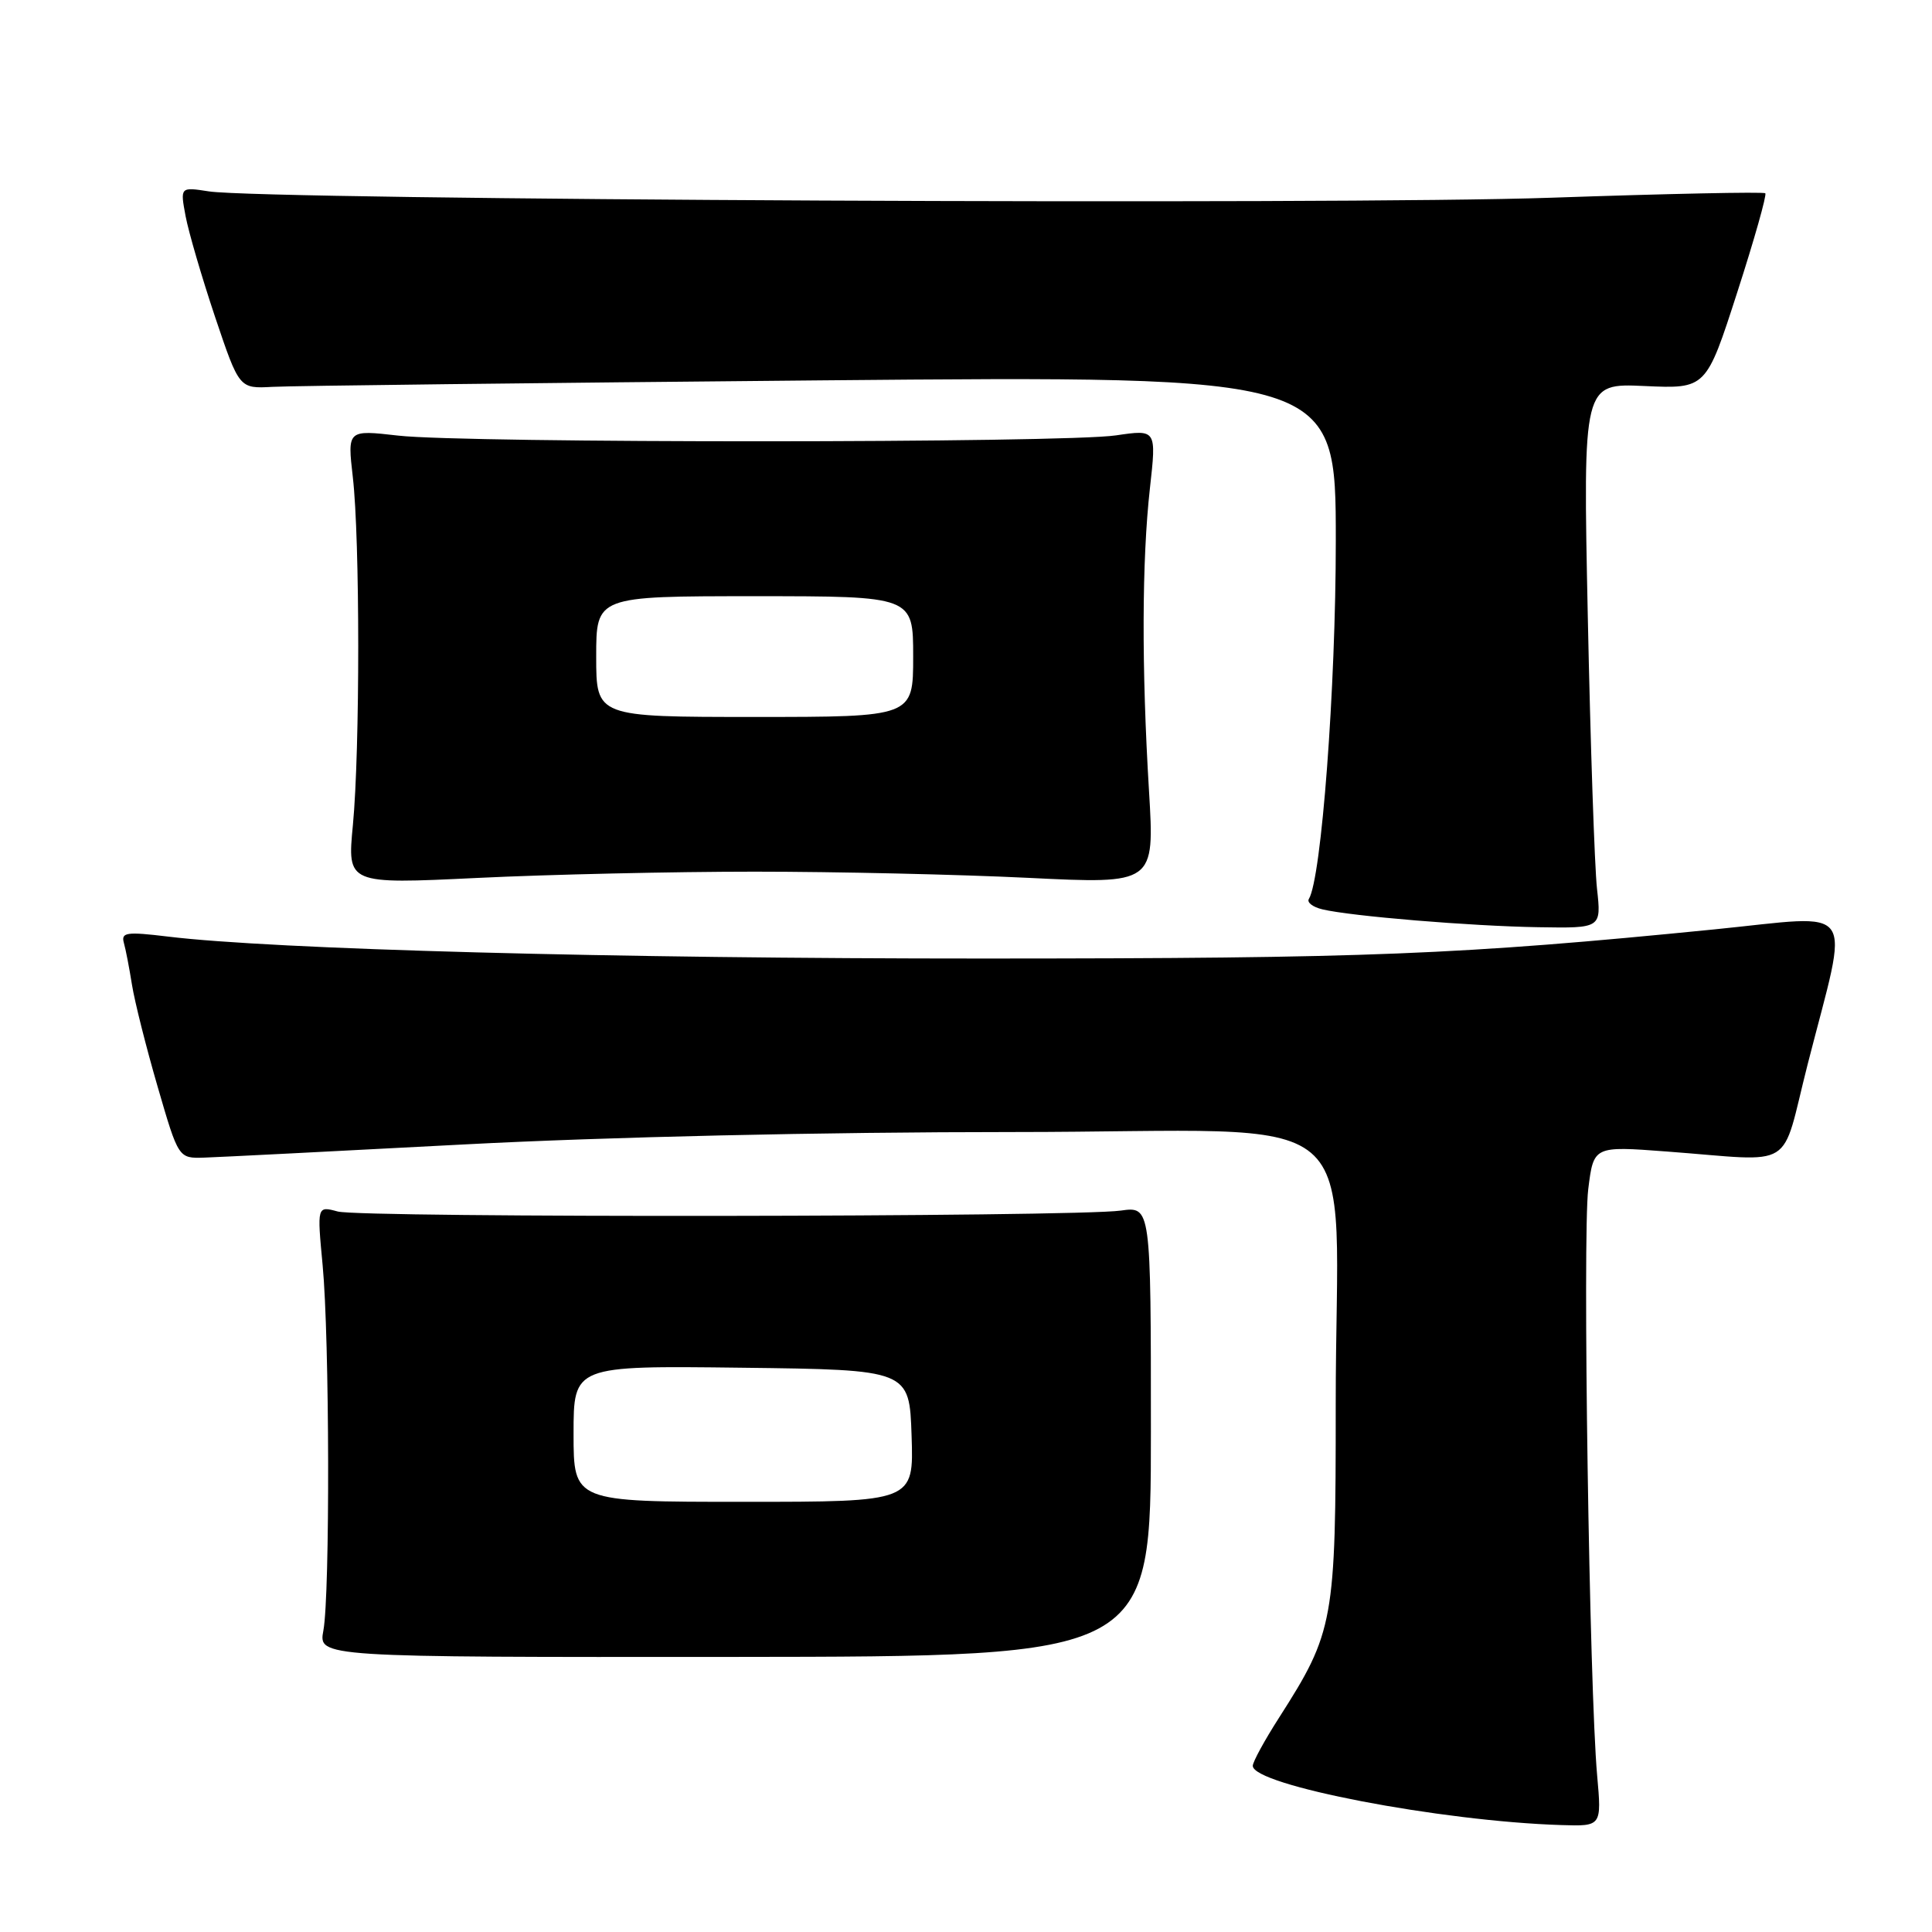 <?xml version="1.0" encoding="UTF-8" standalone="no"?>
<!DOCTYPE svg PUBLIC "-//W3C//DTD SVG 1.1//EN" "http://www.w3.org/Graphics/SVG/1.1/DTD/svg11.dtd" >
<svg xmlns="http://www.w3.org/2000/svg" xmlns:xlink="http://www.w3.org/1999/xlink" version="1.1" viewBox="0 0 256 256">
 <g >
 <path fill="currentColor"
d=" M 211.63 235.25 C 210.60 223.83 209.69 163.66 210.45 157.58 C 211.16 151.85 211.16 151.85 220.83 152.58 C 238.26 153.88 235.86 155.37 239.53 141.00 C 245.08 119.30 246.42 121.23 227.15 123.15 C 193.31 126.52 181.27 127.00 130.44 127.01 C 81.34 127.02 36.16 125.80 22.24 124.10 C 16.78 123.44 16.03 123.54 16.41 124.92 C 16.66 125.79 17.14 128.30 17.49 130.50 C 17.84 132.70 19.37 138.78 20.89 144.00 C 23.65 153.50 23.65 153.50 27.07 153.39 C 28.96 153.33 44.48 152.54 61.57 151.64 C 80.40 150.65 109.01 150.00 134.18 150.00 C 182.54 150.00 176.98 145.29 176.99 186.21 C 177.00 214.86 176.75 216.23 169.49 227.59 C 167.57 230.58 166.00 233.46 166.00 233.98 C 166.00 236.55 190.89 241.33 206.87 241.83 C 212.23 242.00 212.23 242.00 211.63 235.25 Z  M 152.50 189.67 C 152.50 159.85 152.50 159.85 148.50 160.41 C 142.39 161.27 47.88 161.38 44.75 160.53 C 42.01 159.79 42.01 159.79 42.75 167.64 C 43.67 177.33 43.74 211.21 42.85 216.05 C 42.19 219.59 42.19 219.59 97.35 219.55 C 152.50 219.50 152.50 219.50 152.50 189.67 Z  M 211.61 117.75 C 211.29 114.86 210.74 98.61 210.39 81.64 C 209.75 50.78 209.75 50.78 217.91 51.15 C 226.07 51.52 226.07 51.52 230.19 38.75 C 232.46 31.73 234.13 25.81 233.91 25.61 C 233.68 25.40 220.90 25.67 205.50 26.20 C 177.52 27.18 35.07 26.50 27.68 25.36 C 23.87 24.77 23.87 24.77 24.59 28.63 C 24.99 30.76 26.75 36.77 28.50 42.00 C 31.70 51.50 31.70 51.50 36.10 51.26 C 38.52 51.12 71.21 50.74 108.75 50.40 C 177.00 49.79 177.00 49.79 177.00 71.67 C 177.00 91.14 175.10 116.42 173.43 119.12 C 173.15 119.57 173.95 120.19 175.21 120.49 C 178.97 121.40 194.91 122.72 203.85 122.86 C 212.19 123.00 212.19 123.00 211.61 117.75 Z  M 100.00 115.50 C 110.72 115.50 127.04 115.87 136.25 116.32 C 152.99 117.14 152.99 117.14 152.25 104.82 C 151.26 88.50 151.30 74.26 152.37 64.70 C 153.24 56.90 153.24 56.90 147.87 57.69 C 140.95 58.72 61.62 58.74 52.76 57.72 C 46.03 56.95 46.03 56.95 46.75 63.22 C 47.70 71.41 47.71 99.34 46.76 109.33 C 46.01 117.16 46.01 117.16 63.26 116.33 C 72.74 115.87 89.28 115.50 100.00 115.50 Z  M 76.00 189.98 C 76.00 180.96 76.00 180.96 98.25 181.23 C 120.50 181.50 120.50 181.50 120.79 190.25 C 121.08 199.00 121.08 199.00 98.54 199.00 C 76.00 199.00 76.00 199.00 76.00 189.98 Z  M 79.00 87.00 C 79.00 79.00 79.00 79.00 100.00 79.00 C 121.00 79.00 121.00 79.00 121.00 87.00 C 121.00 95.00 121.00 95.00 100.00 95.00 C 79.00 95.00 79.00 95.00 79.00 87.00 Z "/>
</g>
</svg>